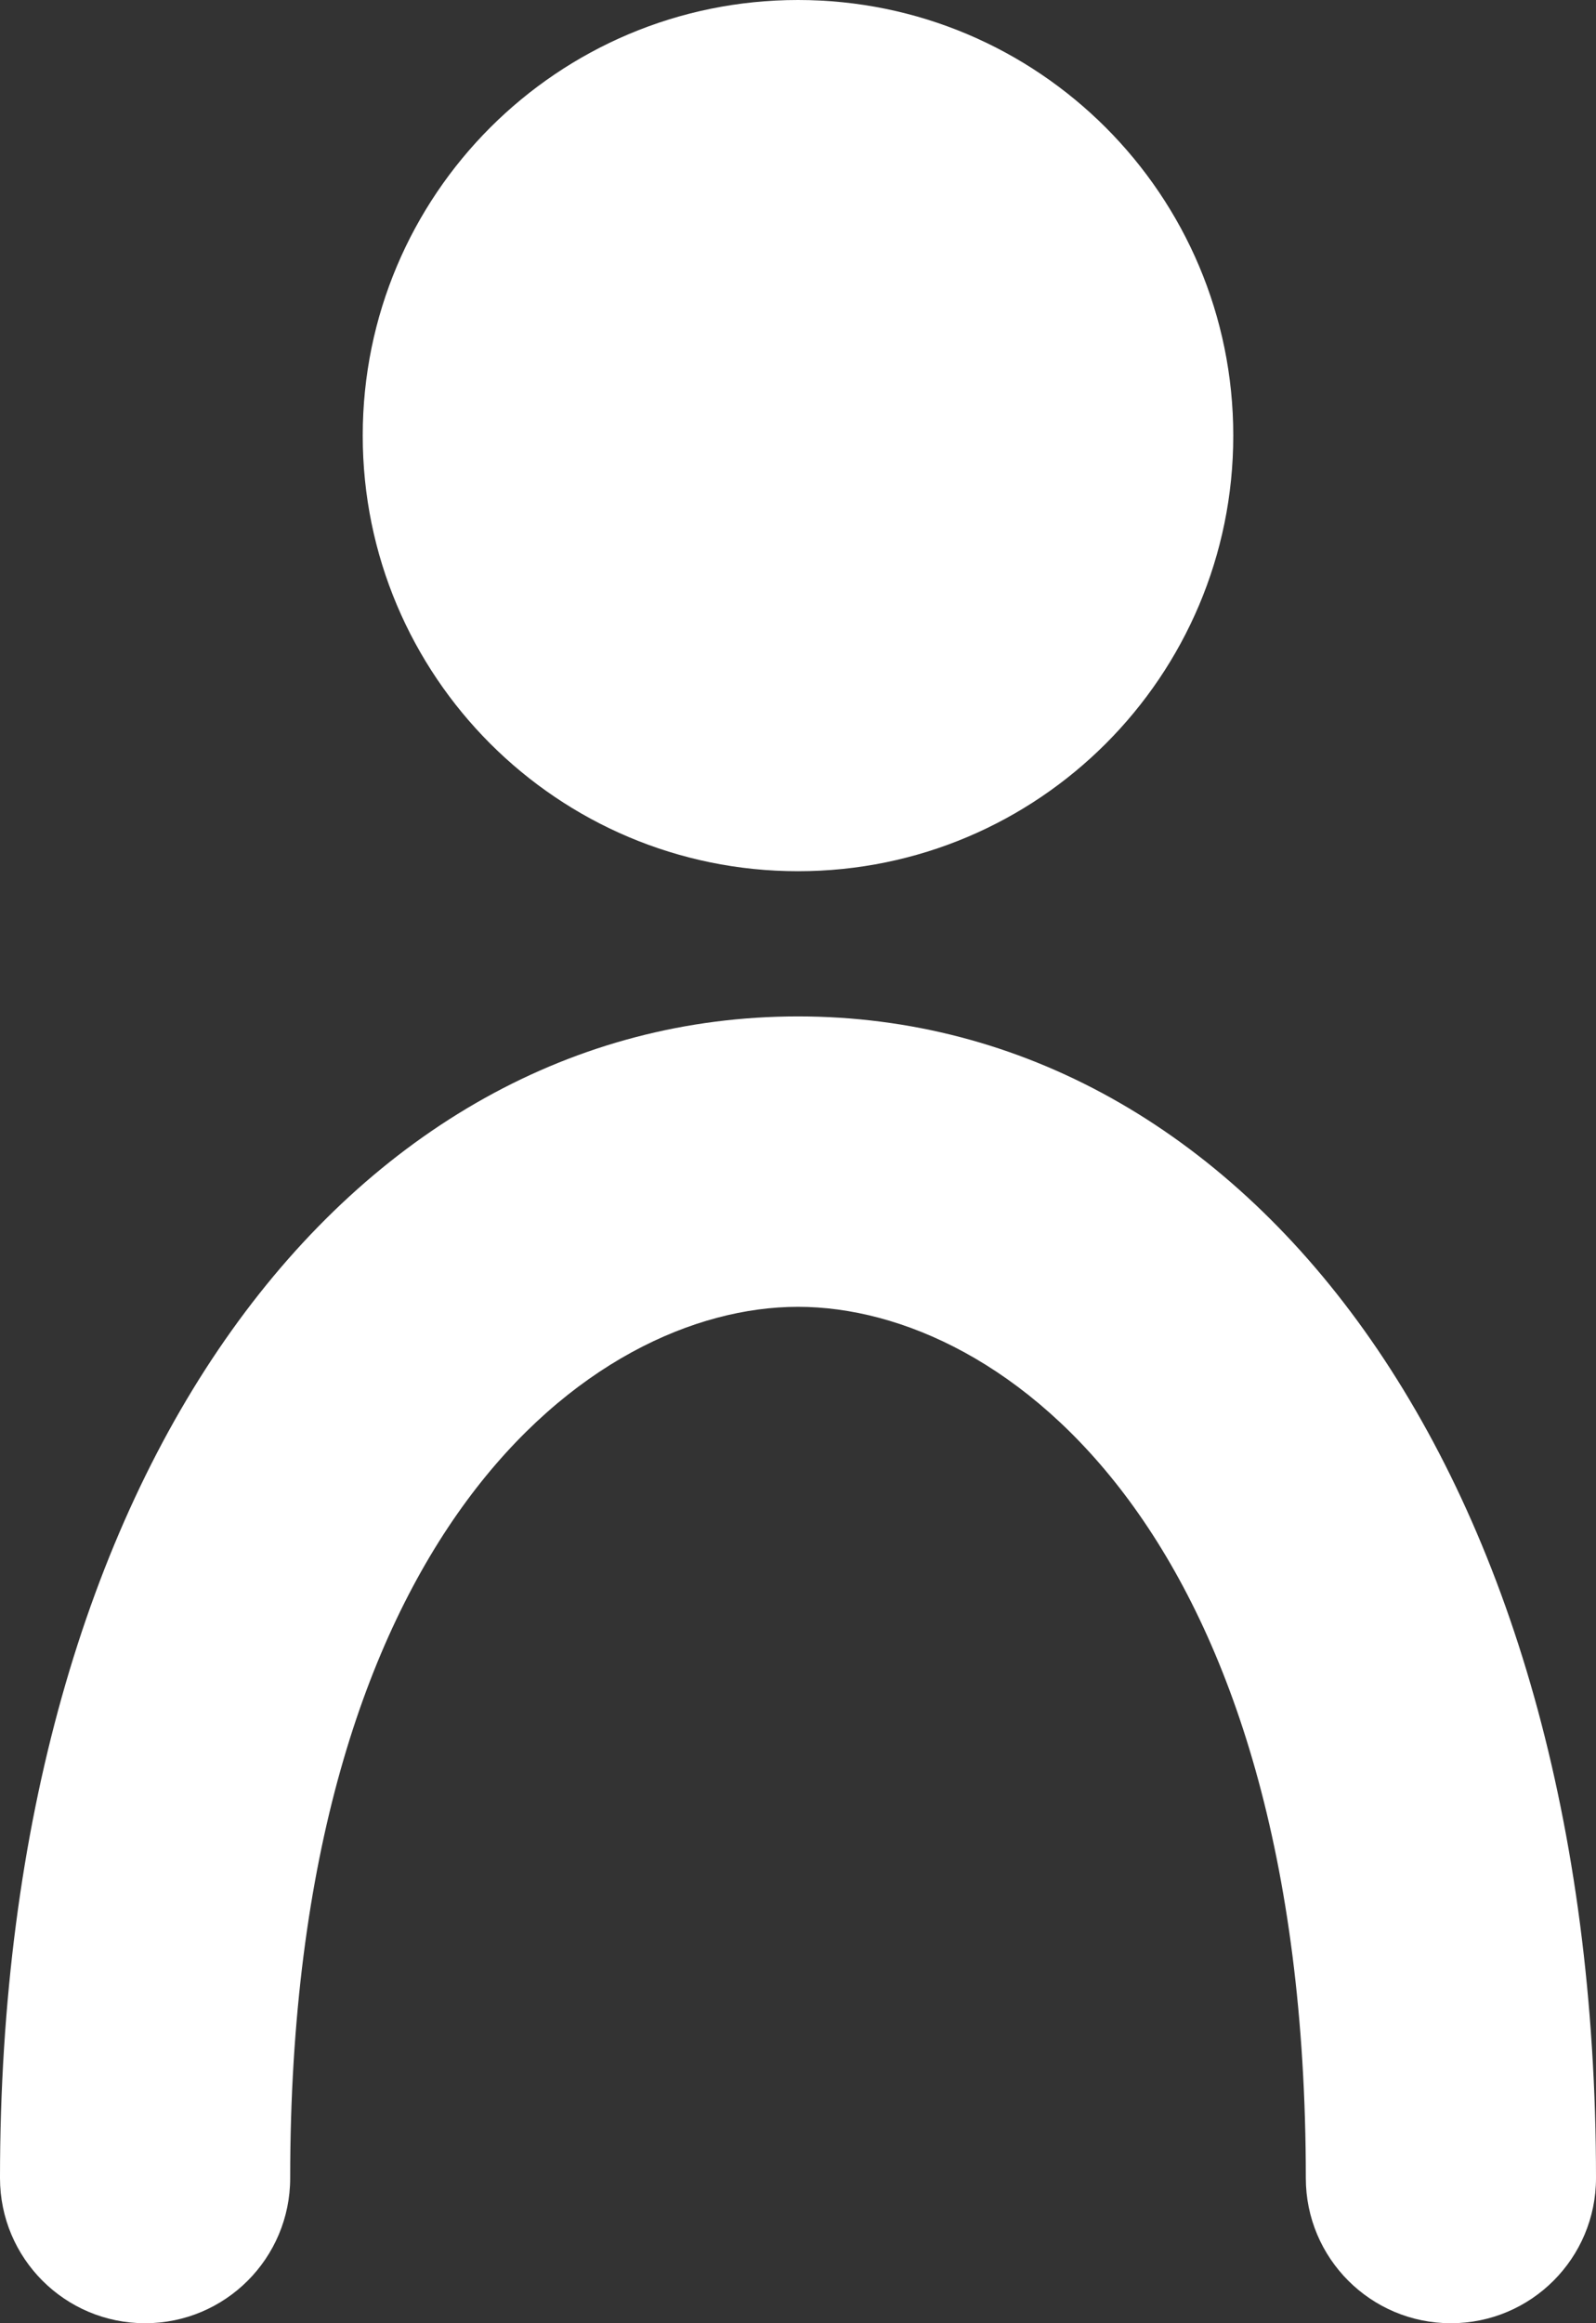 <svg width="22" height="32" viewBox="0 0 22 32" fill="none" xmlns="http://www.w3.org/2000/svg">
<rect x="0" y="0" width="22" height="32" fill="#333333" stroke="none"/>
<path fill-rule="evenodd" clip-rule="evenodd" d="M11 18C8.155 18 4 21.125 4 30C4 31.105 3.105 32 2 32C0.895 32 0 31.105 0 30C0 20.208 4.845 14 11 14C17.155 14 22 20.208 22 30C22 31.105 21.105 32 20 32C18.895 32 18 31.105 18 30C18 21.125 13.845 18 11 18Z" fill="white"/>
<path d="M17 6C17 9.314 14.314 12 11 12C7.686 12 5 9.314 5 6C5 2.686 7.686 0 11 0C14.314 0 17 2.686 17 6Z" fill="white"/>
</svg>
